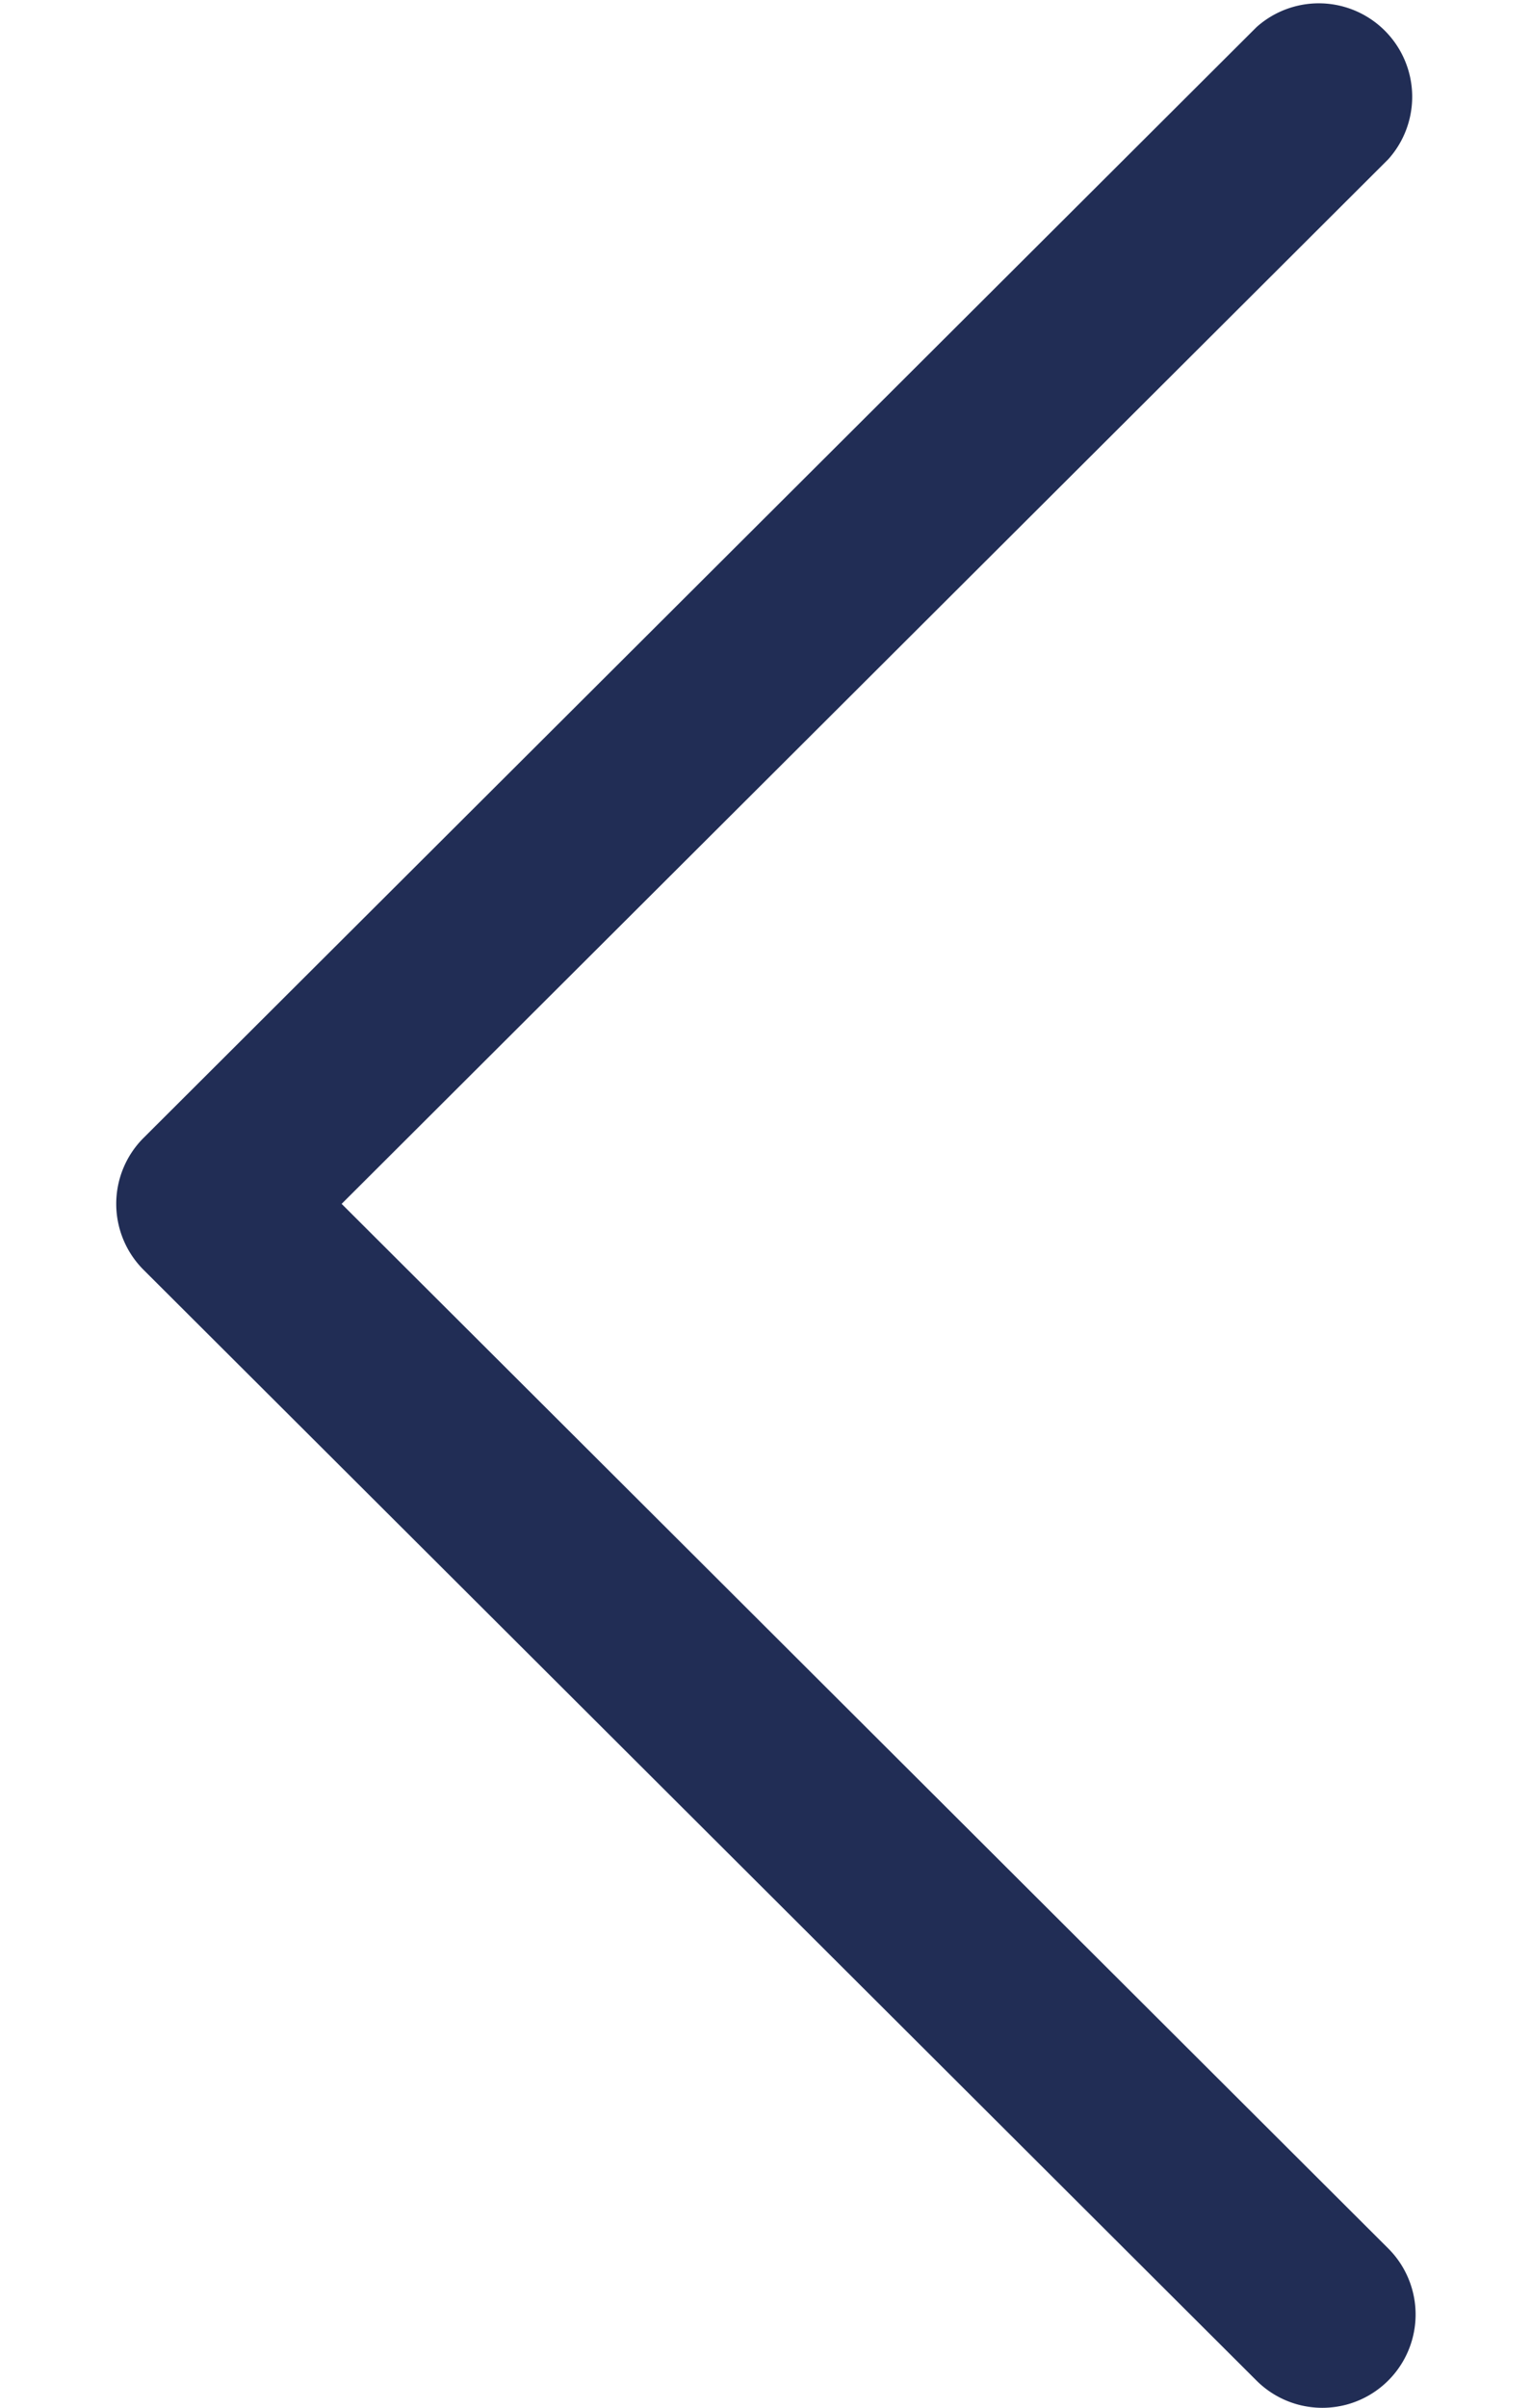 <svg width="7" height="11" fill="none" xmlns="http://www.w3.org/2000/svg"><path d="M.657 5.198L5.745.124a.427.427 0 01.602.604L1.562 5.5l4.785 4.772a.426.426 0 11-.602.604L.657 5.802a.426.426 0 010-.604z" fill="#212D55"/></svg>